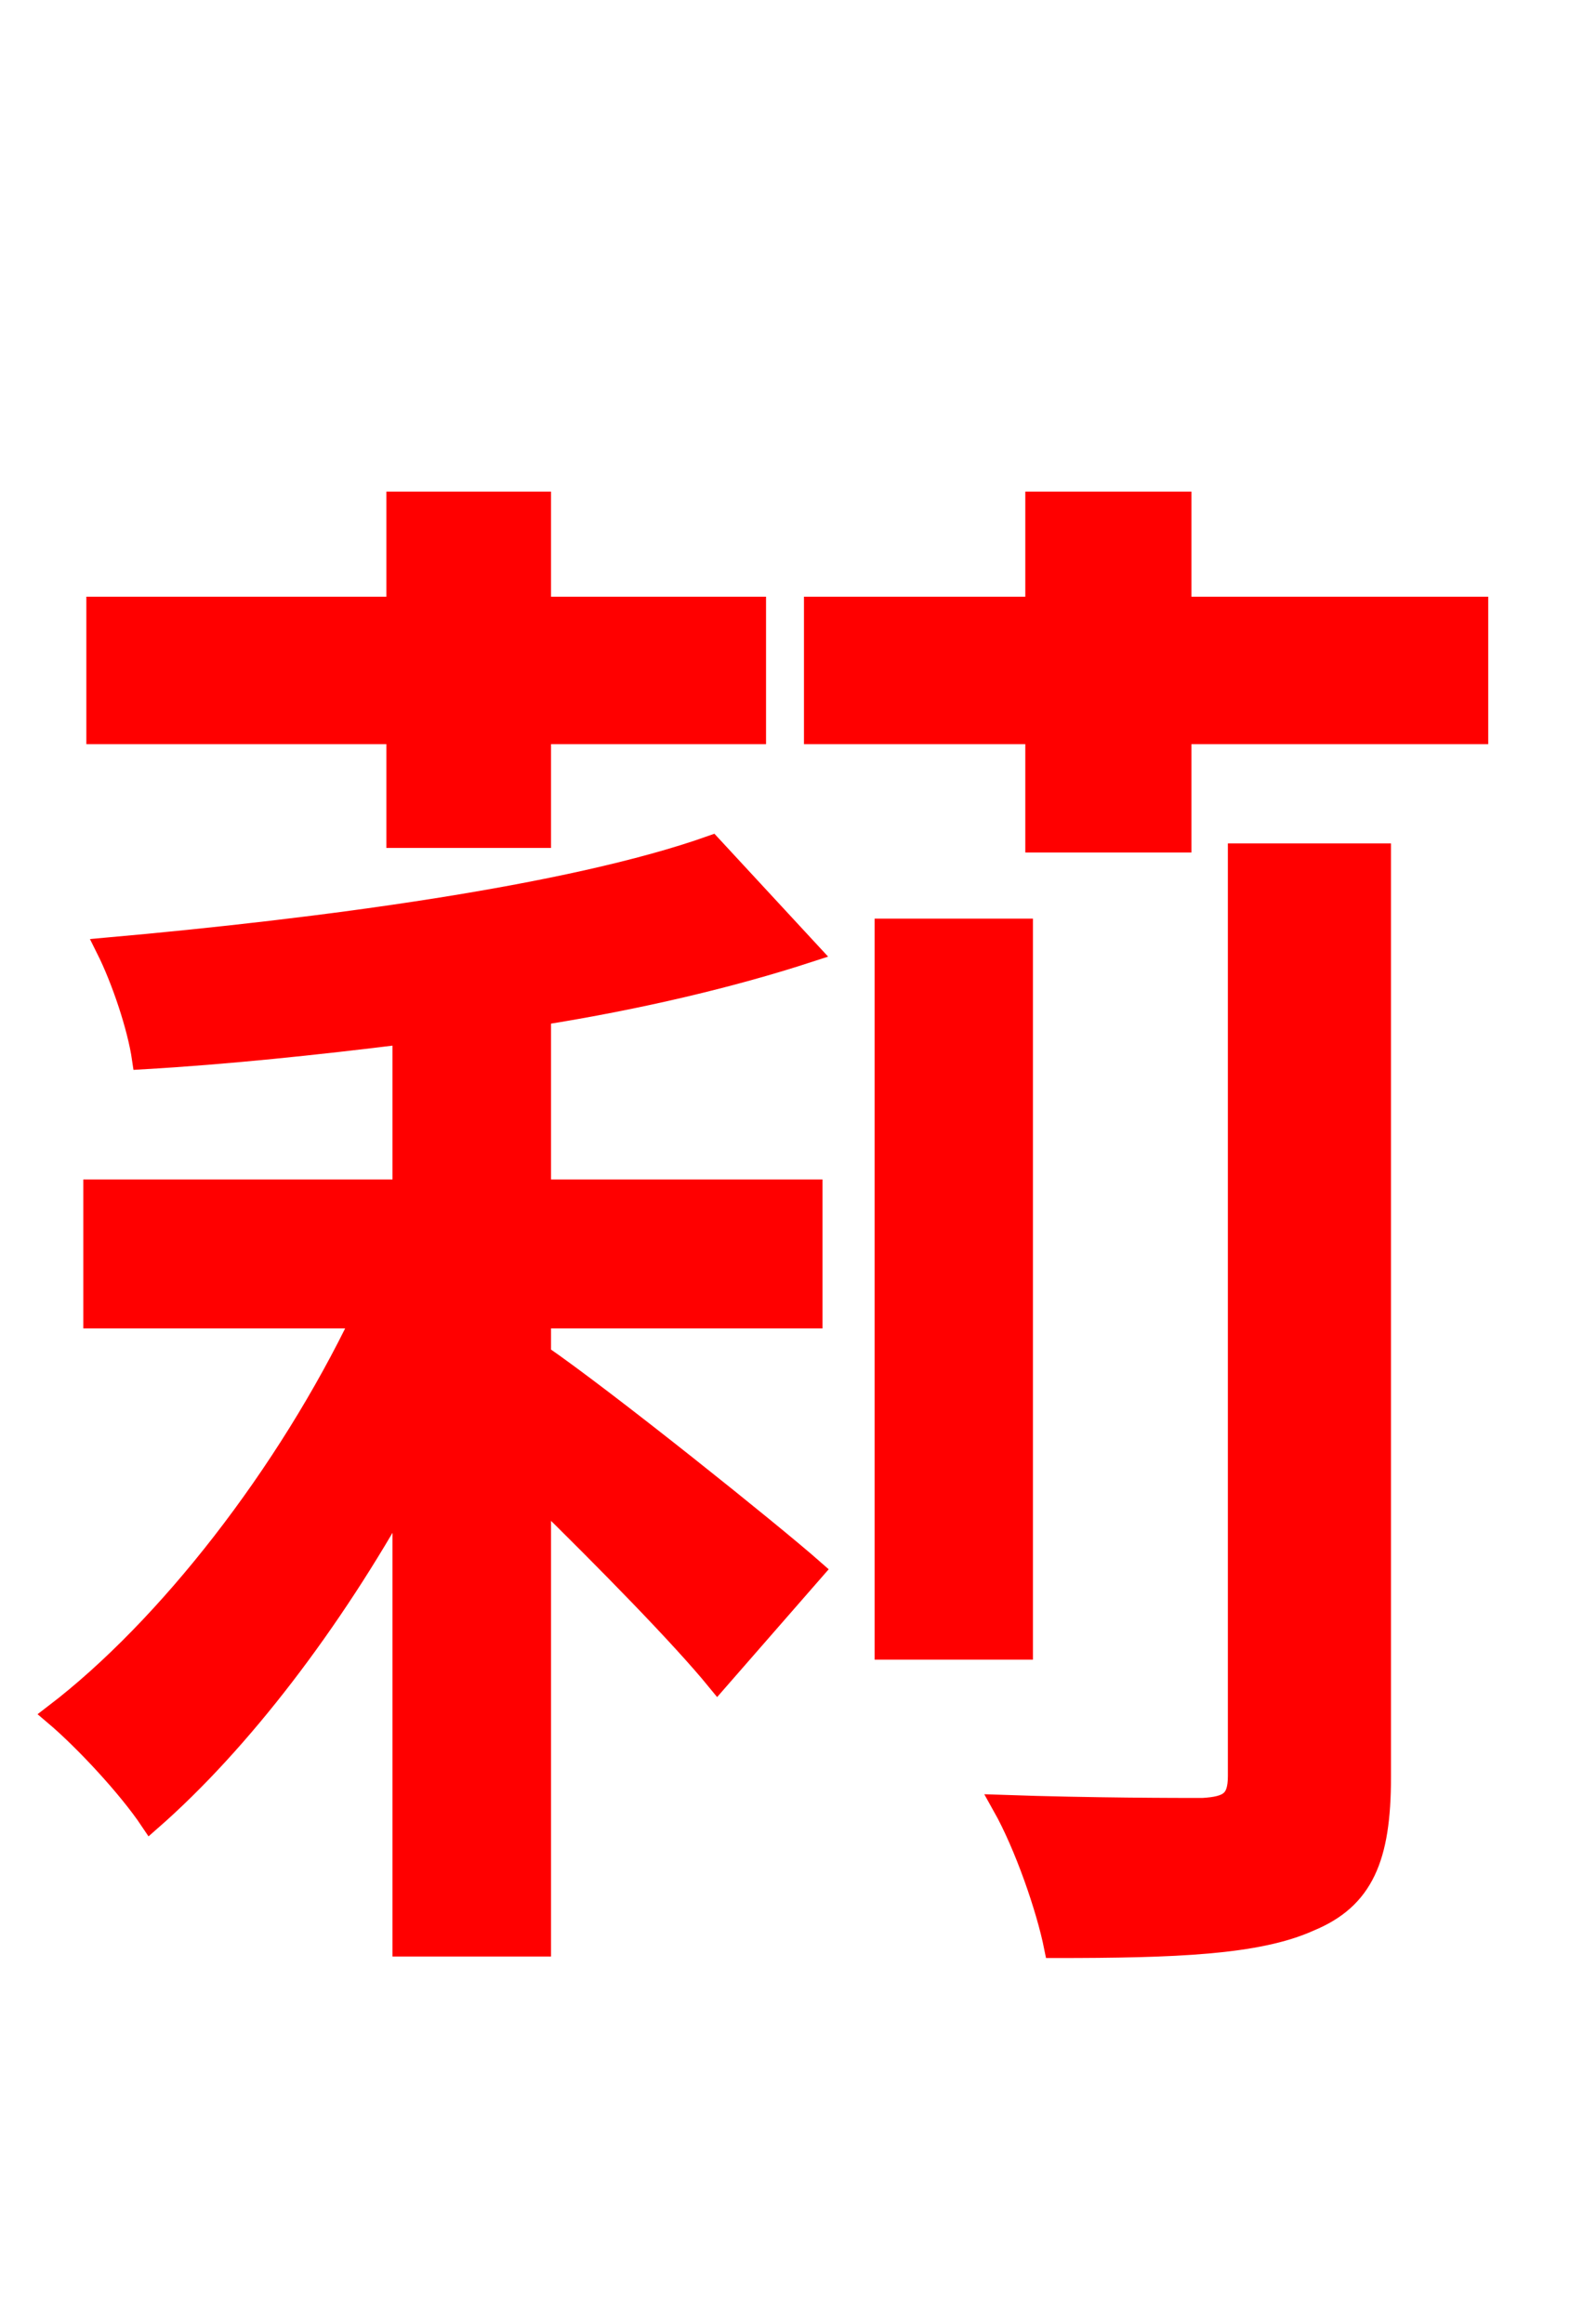 <svg xmlns="http://www.w3.org/2000/svg" xmlns:xlink="http://www.w3.org/1999/xlink" width="72" height="106.56"><path fill="red" stroke="red" d="M18.22 38.38L24.77 38.38L24.77 33.62L34.63 33.62L34.63 27.86L24.77 27.86L24.77 23.04L18.22 23.04L18.22 27.86L4.46 27.86L4.46 33.62L18.22 33.62ZM24.77 60.41L37.22 60.41L37.22 54.58L24.77 54.58L24.77 46.51C29.30 45.79 33.55 44.78 37.08 43.63L32.62 38.81C26.14 41.11 14.69 42.62 4.90 43.49C5.62 44.93 6.34 47.09 6.55 48.53C10.37 48.31 14.47 47.88 18.50 47.38L18.50 54.58L4.32 54.58L4.32 60.41L16.63 60.41C13.18 67.61 7.70 74.66 2.52 78.62C3.89 79.78 5.90 81.94 6.91 83.45C11.02 79.85 15.19 74.38 18.50 68.40L18.50 89.21L24.77 89.21L24.77 68.54C27.79 71.50 31.25 75.02 32.90 77.04L37.30 72.00C35.42 70.34 27.79 64.22 24.77 62.14ZM56.81 81.43C56.81 82.58 56.38 82.87 55.15 82.94C54.07 82.94 50.04 82.94 46.01 82.80C47.02 84.60 48.02 87.48 48.38 89.28C53.86 89.28 57.67 89.14 60.05 88.06C62.50 87.05 63.29 85.18 63.29 81.50L63.29 39.17L56.81 39.17ZM46.87 42.62L40.61 42.62L40.61 75.60L46.87 75.60ZM54.14 27.86L54.14 23.04L47.52 23.04L47.52 27.86L37.37 27.86L37.37 33.62L47.52 33.62L47.52 38.59L54.14 38.59L54.14 33.62L67.75 33.62L67.75 27.86Z"/></svg>
